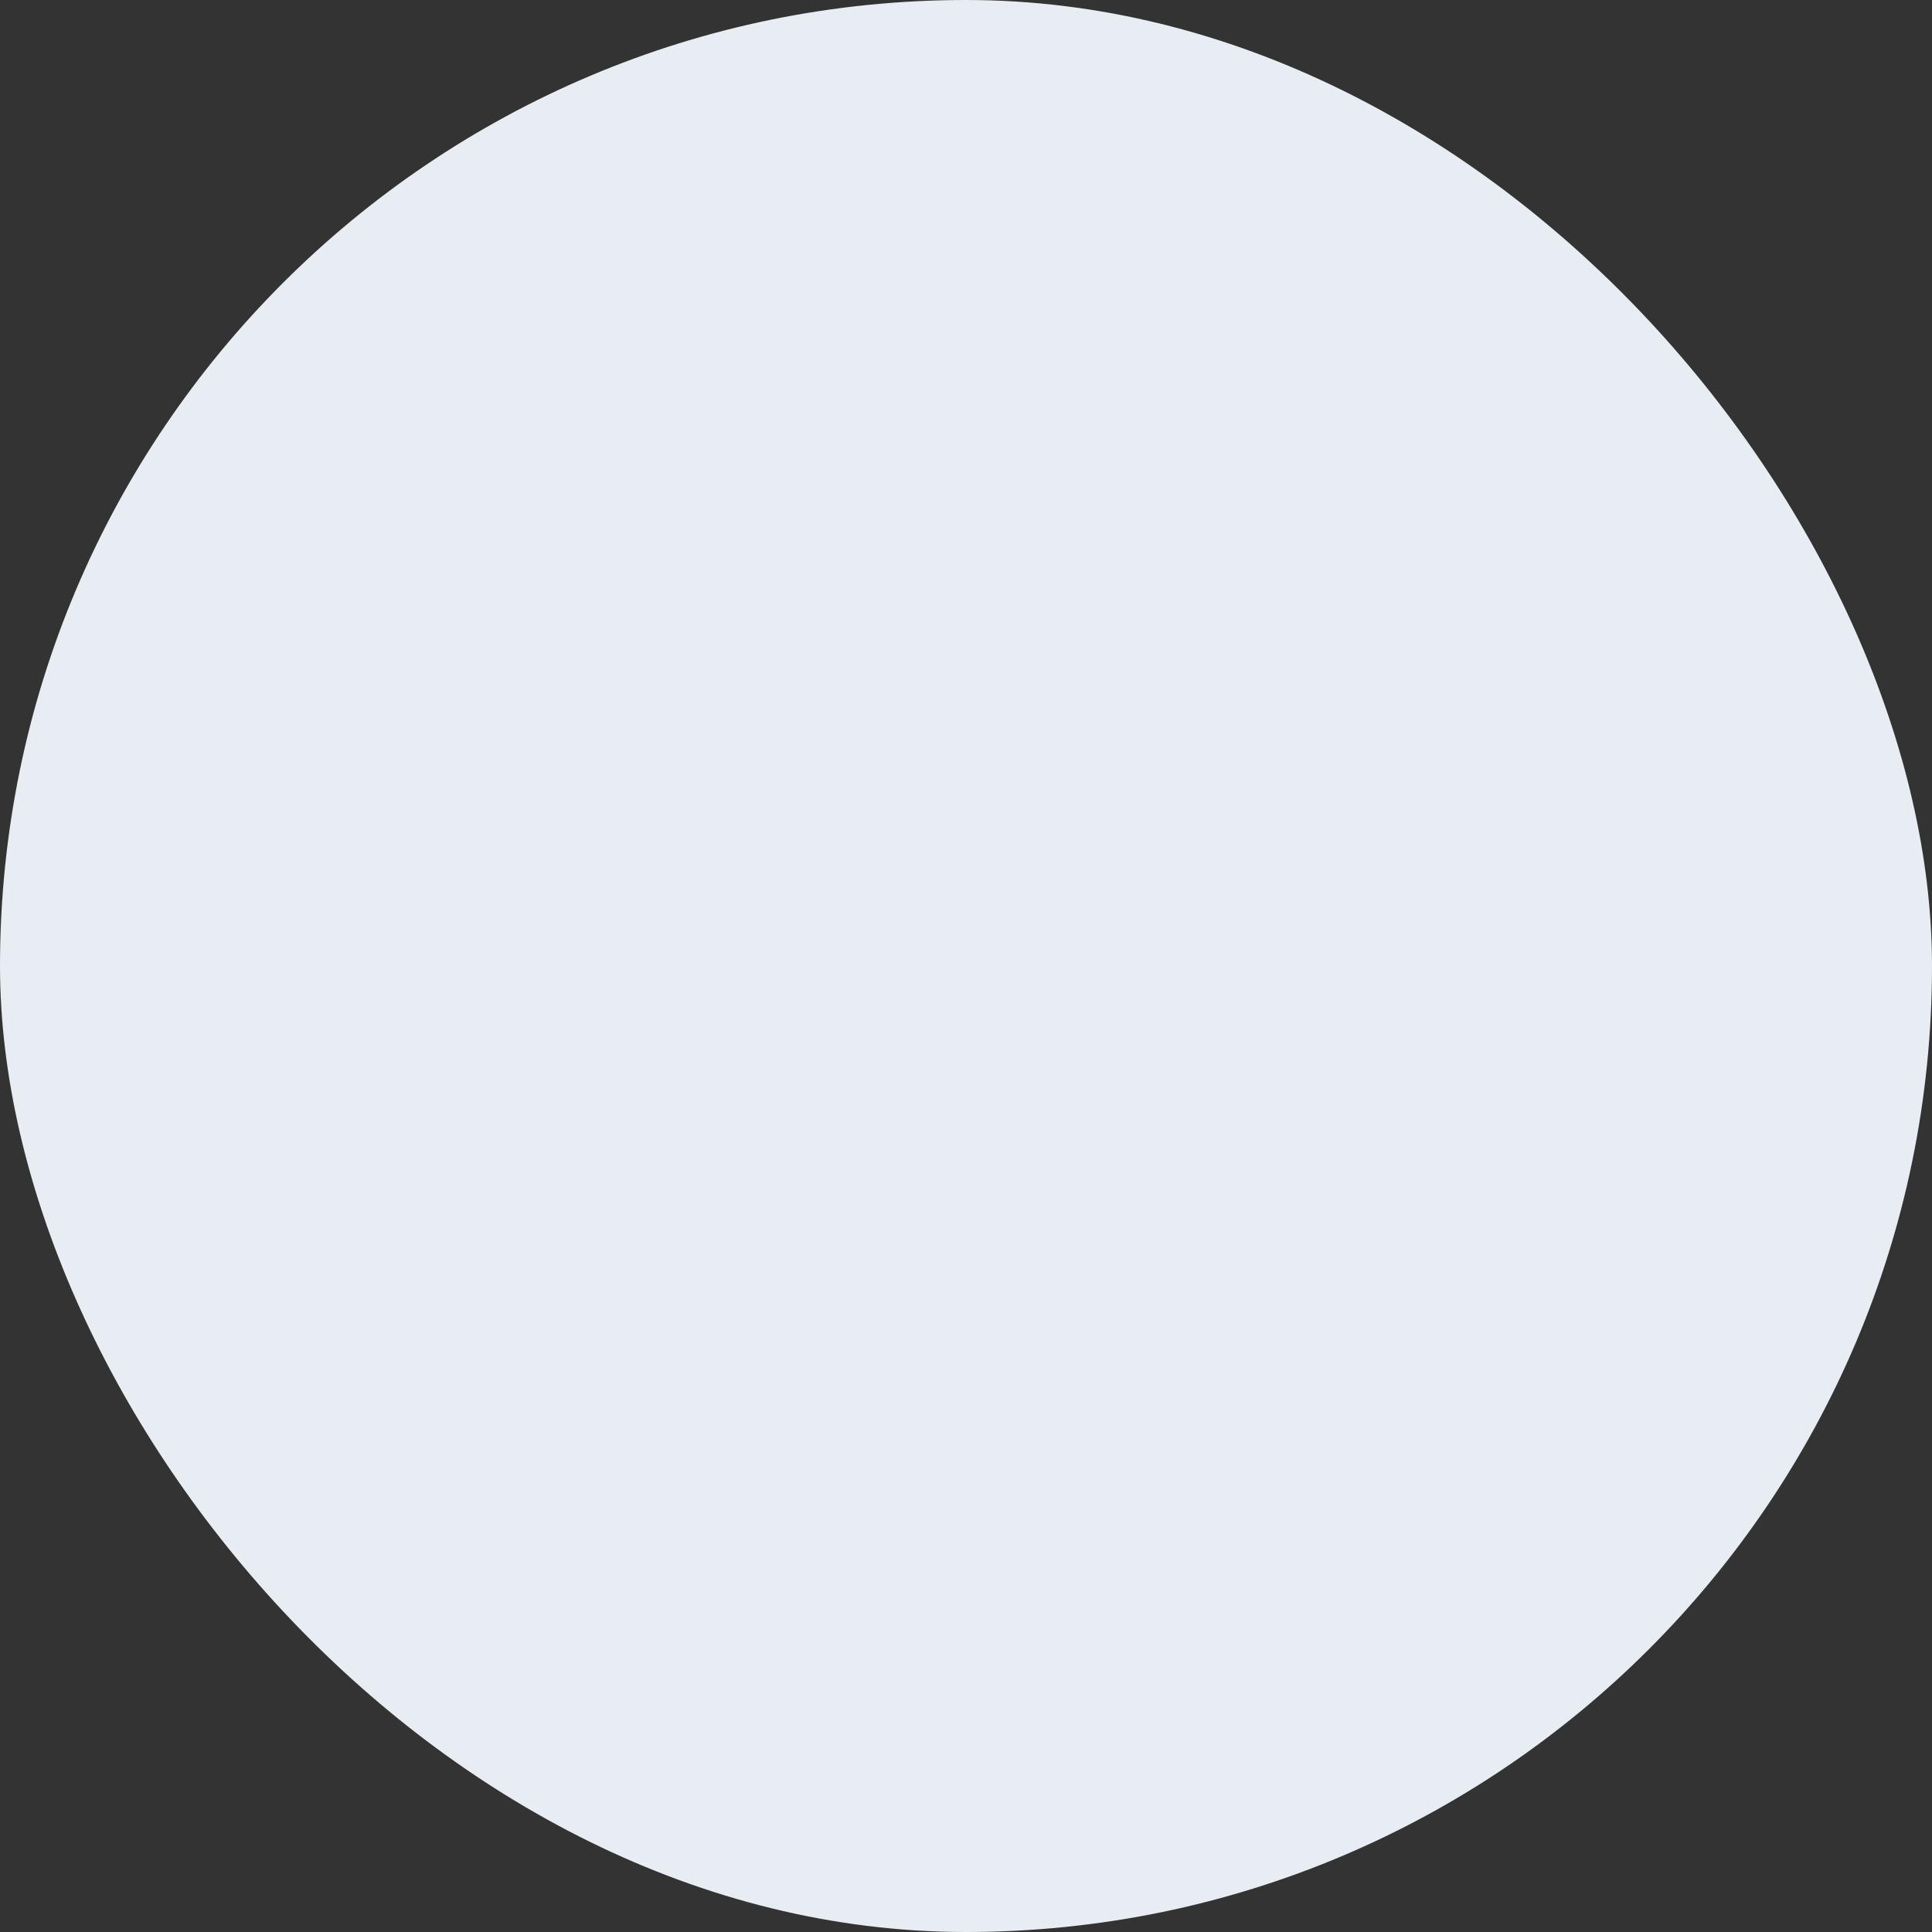 <svg width="43" height="43" viewBox="0 0 43 43" fill="none" xmlns="http://www.w3.org/2000/svg">
<rect x="0" y="0" width="43" height="43" fill="#333333" stroke="none"/>
<g id="Logo">
<rect id="Mask" width="43" height="43" rx="21.5" fill="#E7EDF3"/>
<mask id="mask0_2018_734" style="mask-type:luminance" maskUnits="userSpaceOnUse" x="0" y="0" width="43" height="43">
<rect id="Mask_2" width="43" height="43" rx="21.5" fill="white"/>
</mask>
<g mask="url(#mask0_2018_734)">
</g>
</g>
</svg>
